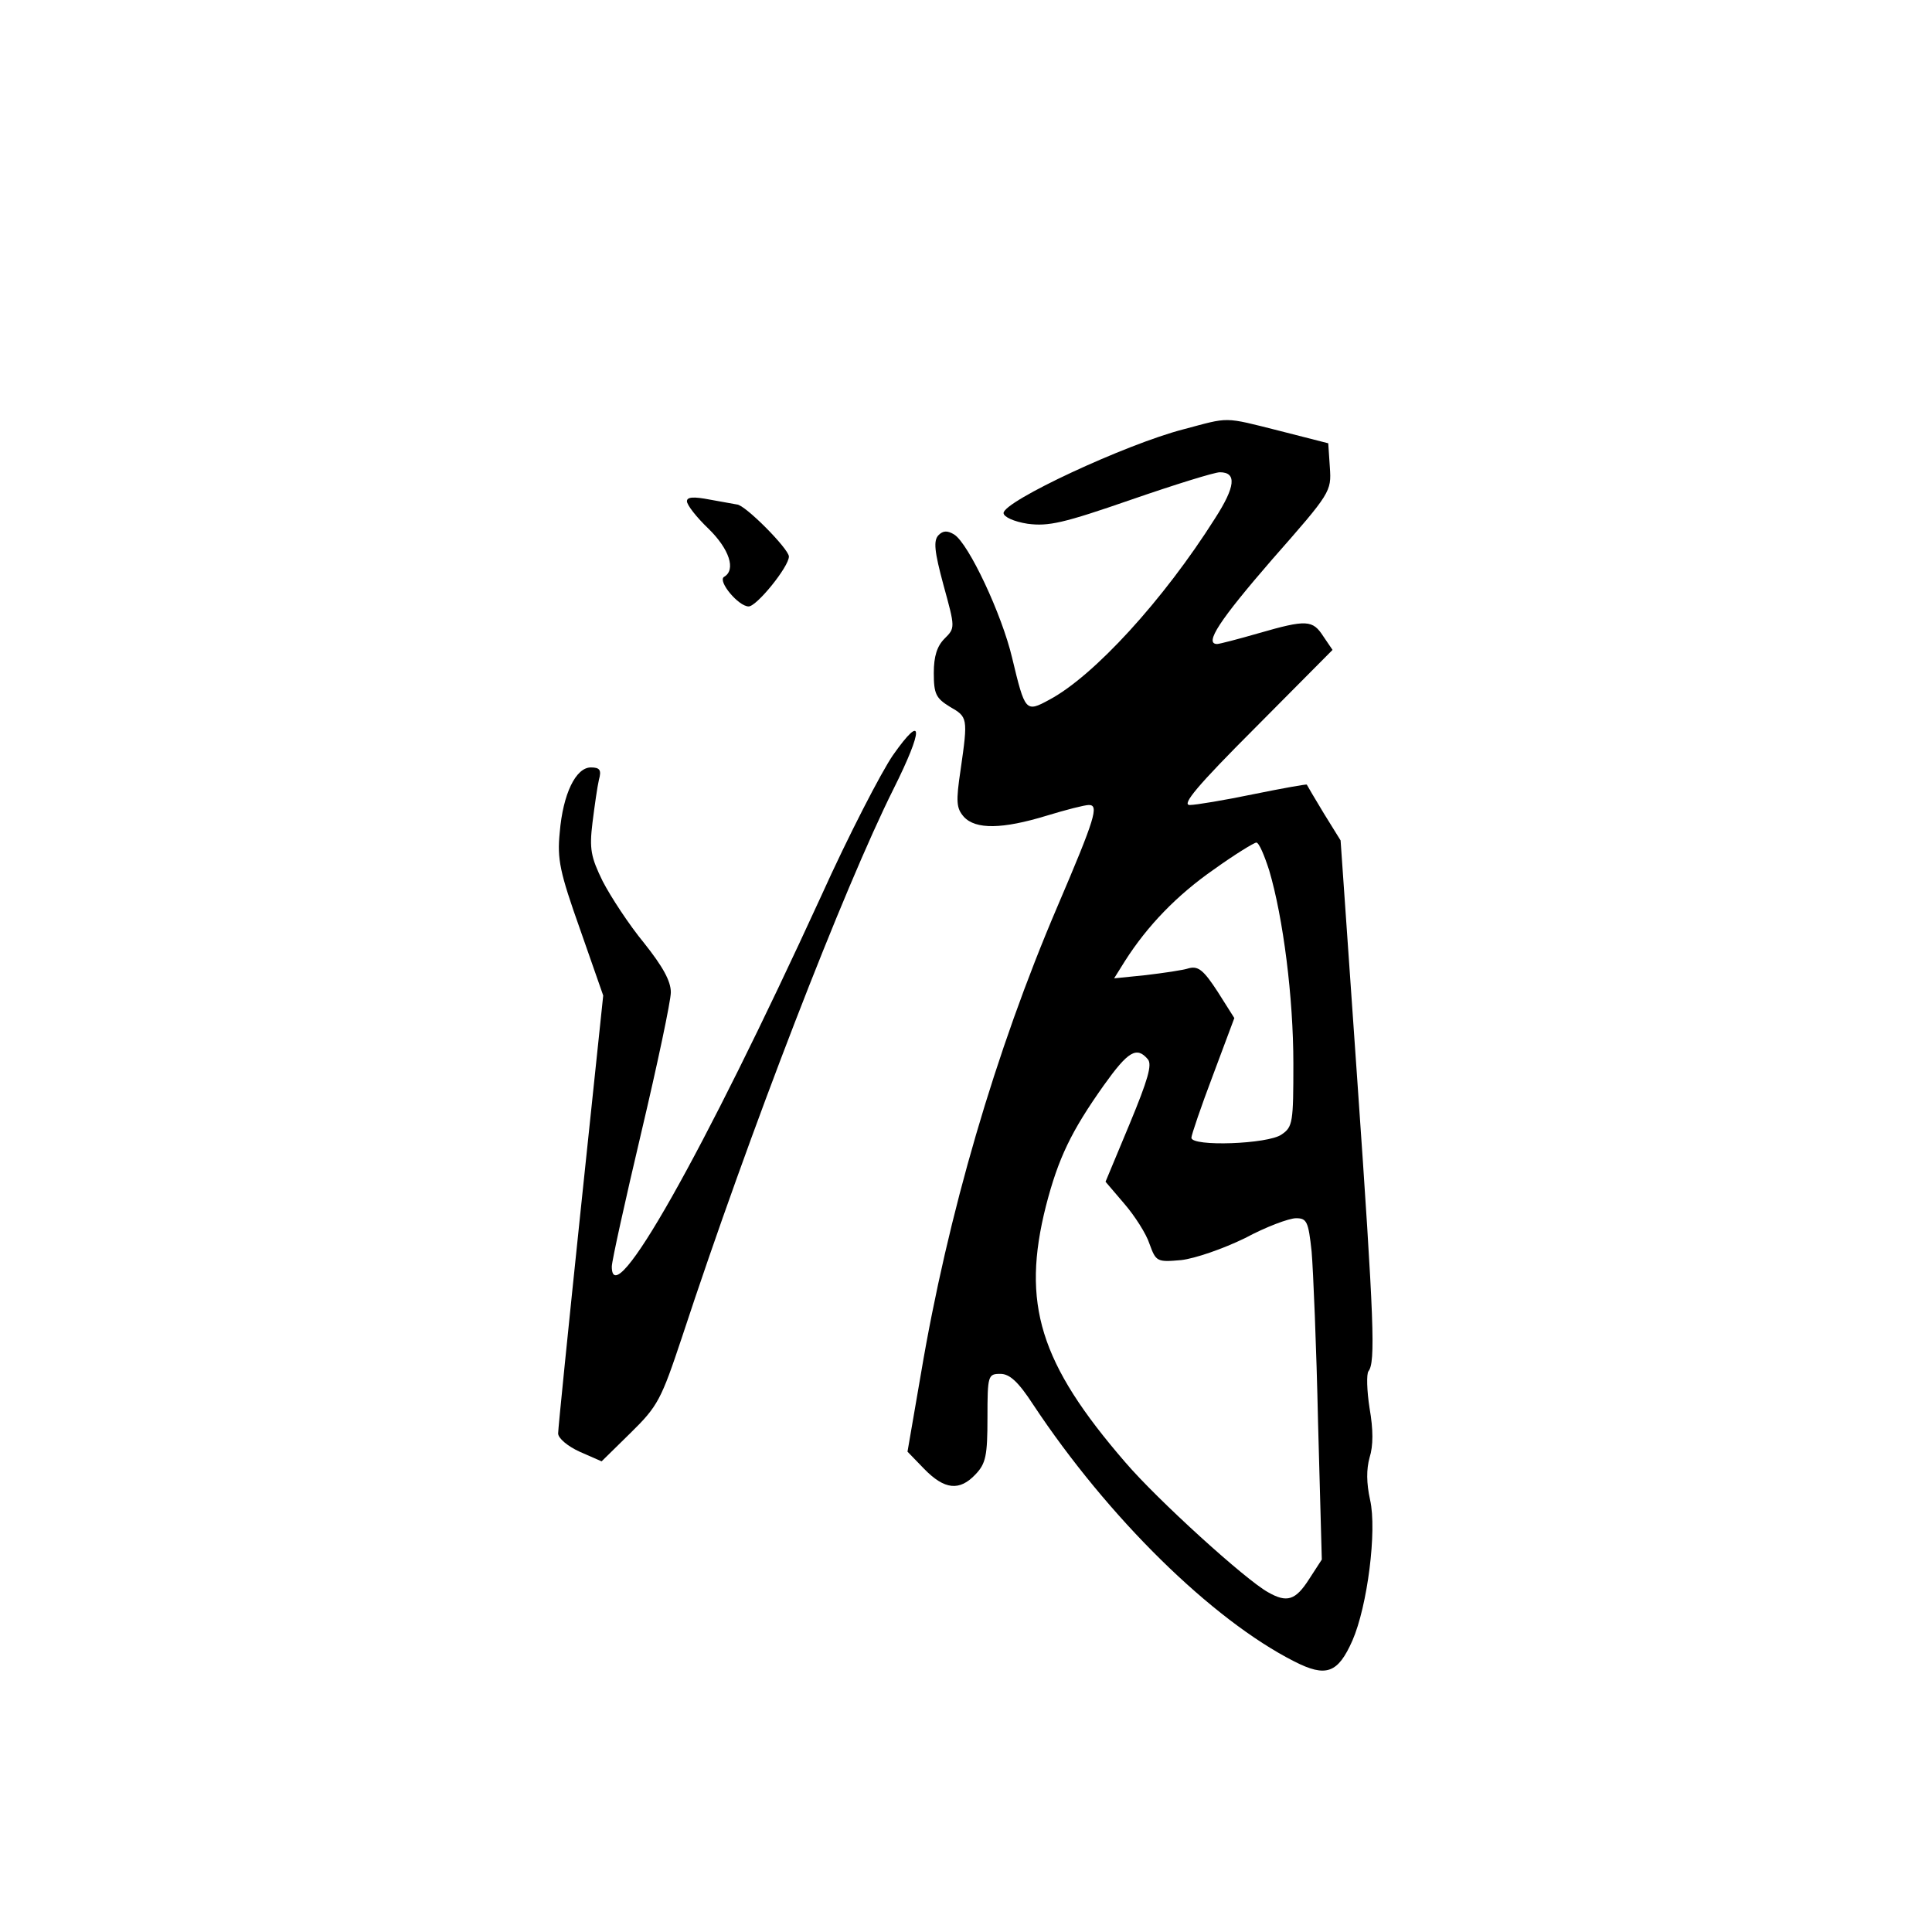<?xml version="1.0" standalone="no"?>
<!DOCTYPE svg PUBLIC "-//W3C//DTD SVG 20010904//EN"
 "http://www.w3.org/TR/2001/REC-SVG-20010904/DTD/svg10.dtd">
<svg version="1.0" xmlns="http://www.w3.org/2000/svg"
 width="360pt" height="360pt" viewBox="0 0 360 360"
 preserveAspectRatio="xMidYMid meet">
<g transform="translate(0,360) scale(0.1,-0.1)"
fill="#000000" stroke="none">
<path d="M2205 2800 c-108 -28 -335 -134 -335 -156 0 -7 19 -16 45 -20 39 -5
66 1 193 45 81 28 155 51 165 51 32 0 29 -27 -9 -86 -96 -152 -226 -294 -309
-338 -44 -24 -45 -22 -69 78 -19 81 -81 213 -108 230 -13 8 -21 7 -29 -1 -10
-10 -8 -30 9 -93 22 -80 22 -80 2 -100 -14 -14 -20 -33 -20 -64 0 -39 4 -47
30 -63 33 -19 34 -20 20 -117 -9 -60 -8 -72 6 -88 22 -24 72 -23 154 2 36 11
71 20 79 20 19 0 12 -24 -59 -190 -115 -269 -204 -573 -254 -870 l-25 -145 31
-32 c38 -39 66 -42 96 -10 19 20 22 35 22 105 0 79 1 82 24 82 17 0 33 -14 61
-57 139 -210 333 -401 487 -479 59 -30 81 -22 108 39 28 64 46 205 33 262 -7
32 -7 57 -1 79 7 22 7 52 0 92 -5 32 -6 64 -2 69 13 17 11 86 -21 544 l-31
445 -31 50 c-17 28 -31 52 -32 54 -1 1 -46 -7 -100 -18 -53 -11 -107 -20 -118
-20 -16 0 14 36 122 144 l144 145 -17 25 c-20 31 -31 32 -121 6 -38 -11 -73
-20 -77 -20 -25 0 5 45 102 157 110 125 111 127 108 172 l-3 45 -90 23 c-107
27 -93 26 -180 3z m160 -822 c26 -88 45 -236 45 -360 0 -109 -1 -118 -22 -132
-25 -18 -168 -23 -168 -6 0 5 18 58 40 116 l40 107 -31 49 c-26 40 -36 48 -53
44 -12 -4 -48 -9 -81 -13 l-59 -6 20 32 c42 66 97 123 166 171 39 28 75 50 79
50 5 0 15 -24 24 -52z m-226 -352 c8 -10 0 -38 -34 -120 l-45 -108 35 -41 c19
-22 41 -56 47 -75 12 -33 14 -34 59 -30 26 3 78 21 119 41 39 21 82 37 95 37
20 0 23 -6 29 -62 3 -35 9 -178 12 -319 l7 -255 -24 -37 c-25 -39 -41 -44 -76
-24 -42 23 -206 172 -266 242 -160 185 -194 296 -148 478 23 89 47 139 108
225 45 63 61 73 82 48z"/>
<path d="M1280 2666 c0 -7 18 -30 40 -51 39 -38 52 -77 29 -90 -12 -8 27 -55
46 -55 15 0 75 74 75 93 0 14 -82 97 -97 97 -5 1 -27 5 -50 9 -31 6 -43 5 -43
-3z"/>
<path d="M1664 2193 c-22 -32 -83 -150 -134 -263 -221 -482 -390 -781 -390
-690 0 10 25 123 55 250 30 127 55 245 55 261 0 21 -15 48 -50 92 -28 34 -62
86 -77 115 -22 45 -25 60 -19 109 4 32 9 67 12 80 5 18 2 23 -15 23 -28 0 -52
-49 -58 -121 -5 -50 0 -74 38 -181 l43 -123 -42 -400 c-23 -220 -42 -407 -42
-416 0 -9 18 -24 40 -34 l41 -18 54 53 c51 50 57 62 96 179 126 383 302 837
394 1021 56 112 56 144 -1 63z"/>
</g>
</svg>
